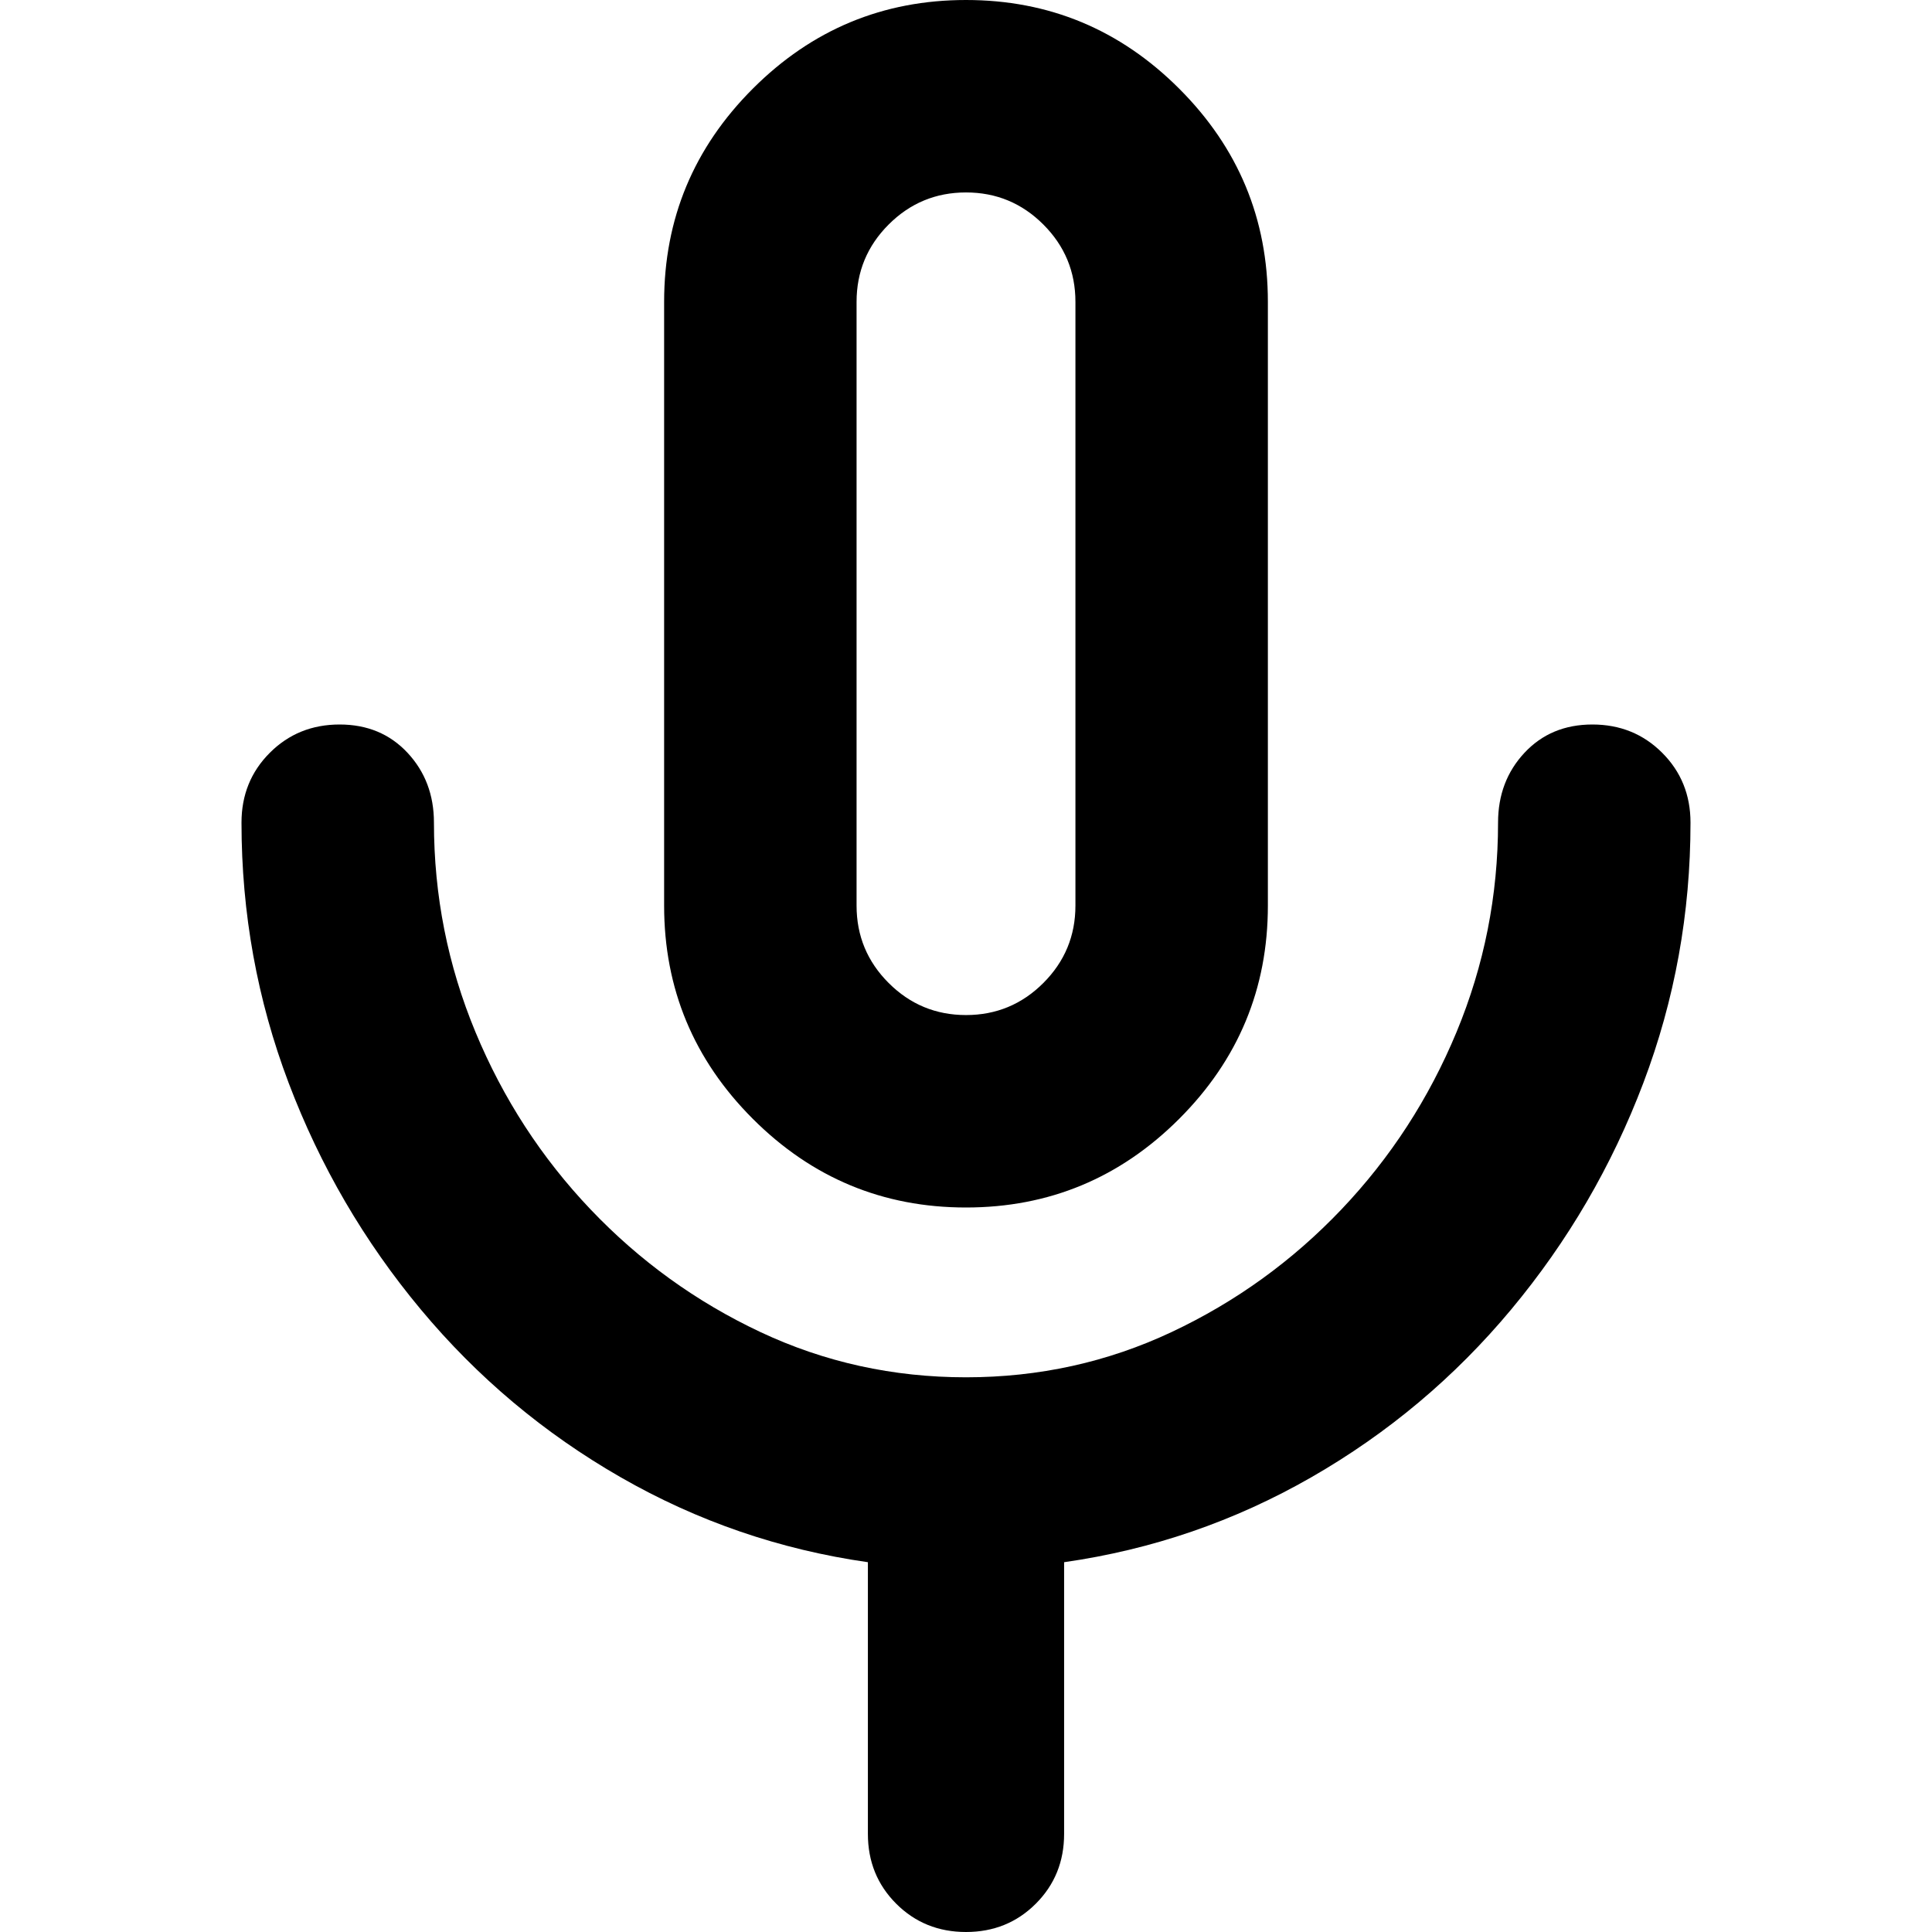 <svg xmlns="http://www.w3.org/2000/svg" viewBox="0 0 512 512">
	<path d="M422 192q11 0 18.5 7.5T448 218q0 36-12.5 69t-35 60-53 44.5T282 414v72q0 11-7.5 18.5T256 512t-18.5-7.5T230 486v-72q-35-5-65.5-22.5t-53-44.5-35-60T64 218q0-11 7.5-18.5T90 192t18 7.5 7 18.5q0 29 11 55.5t30.5 47 45 32.5 54.5 12 54.5-12 45-32.5 30.5-47 11-55.5q0-11 7-18.5t18-7.5zM256 320q-33 0-56.5-23.5T176 240V80q0-33 23.5-56.5T256 0t56.5 23.5T336 80v160q0 33-23.5 56.5T256 320zm-29-80q0 12 8.5 20.5T256 269t20.5-8.5T285 240V80q0-12-8.5-20.5T256 51t-20.5 8.5T227 80v160z"/>
</svg>